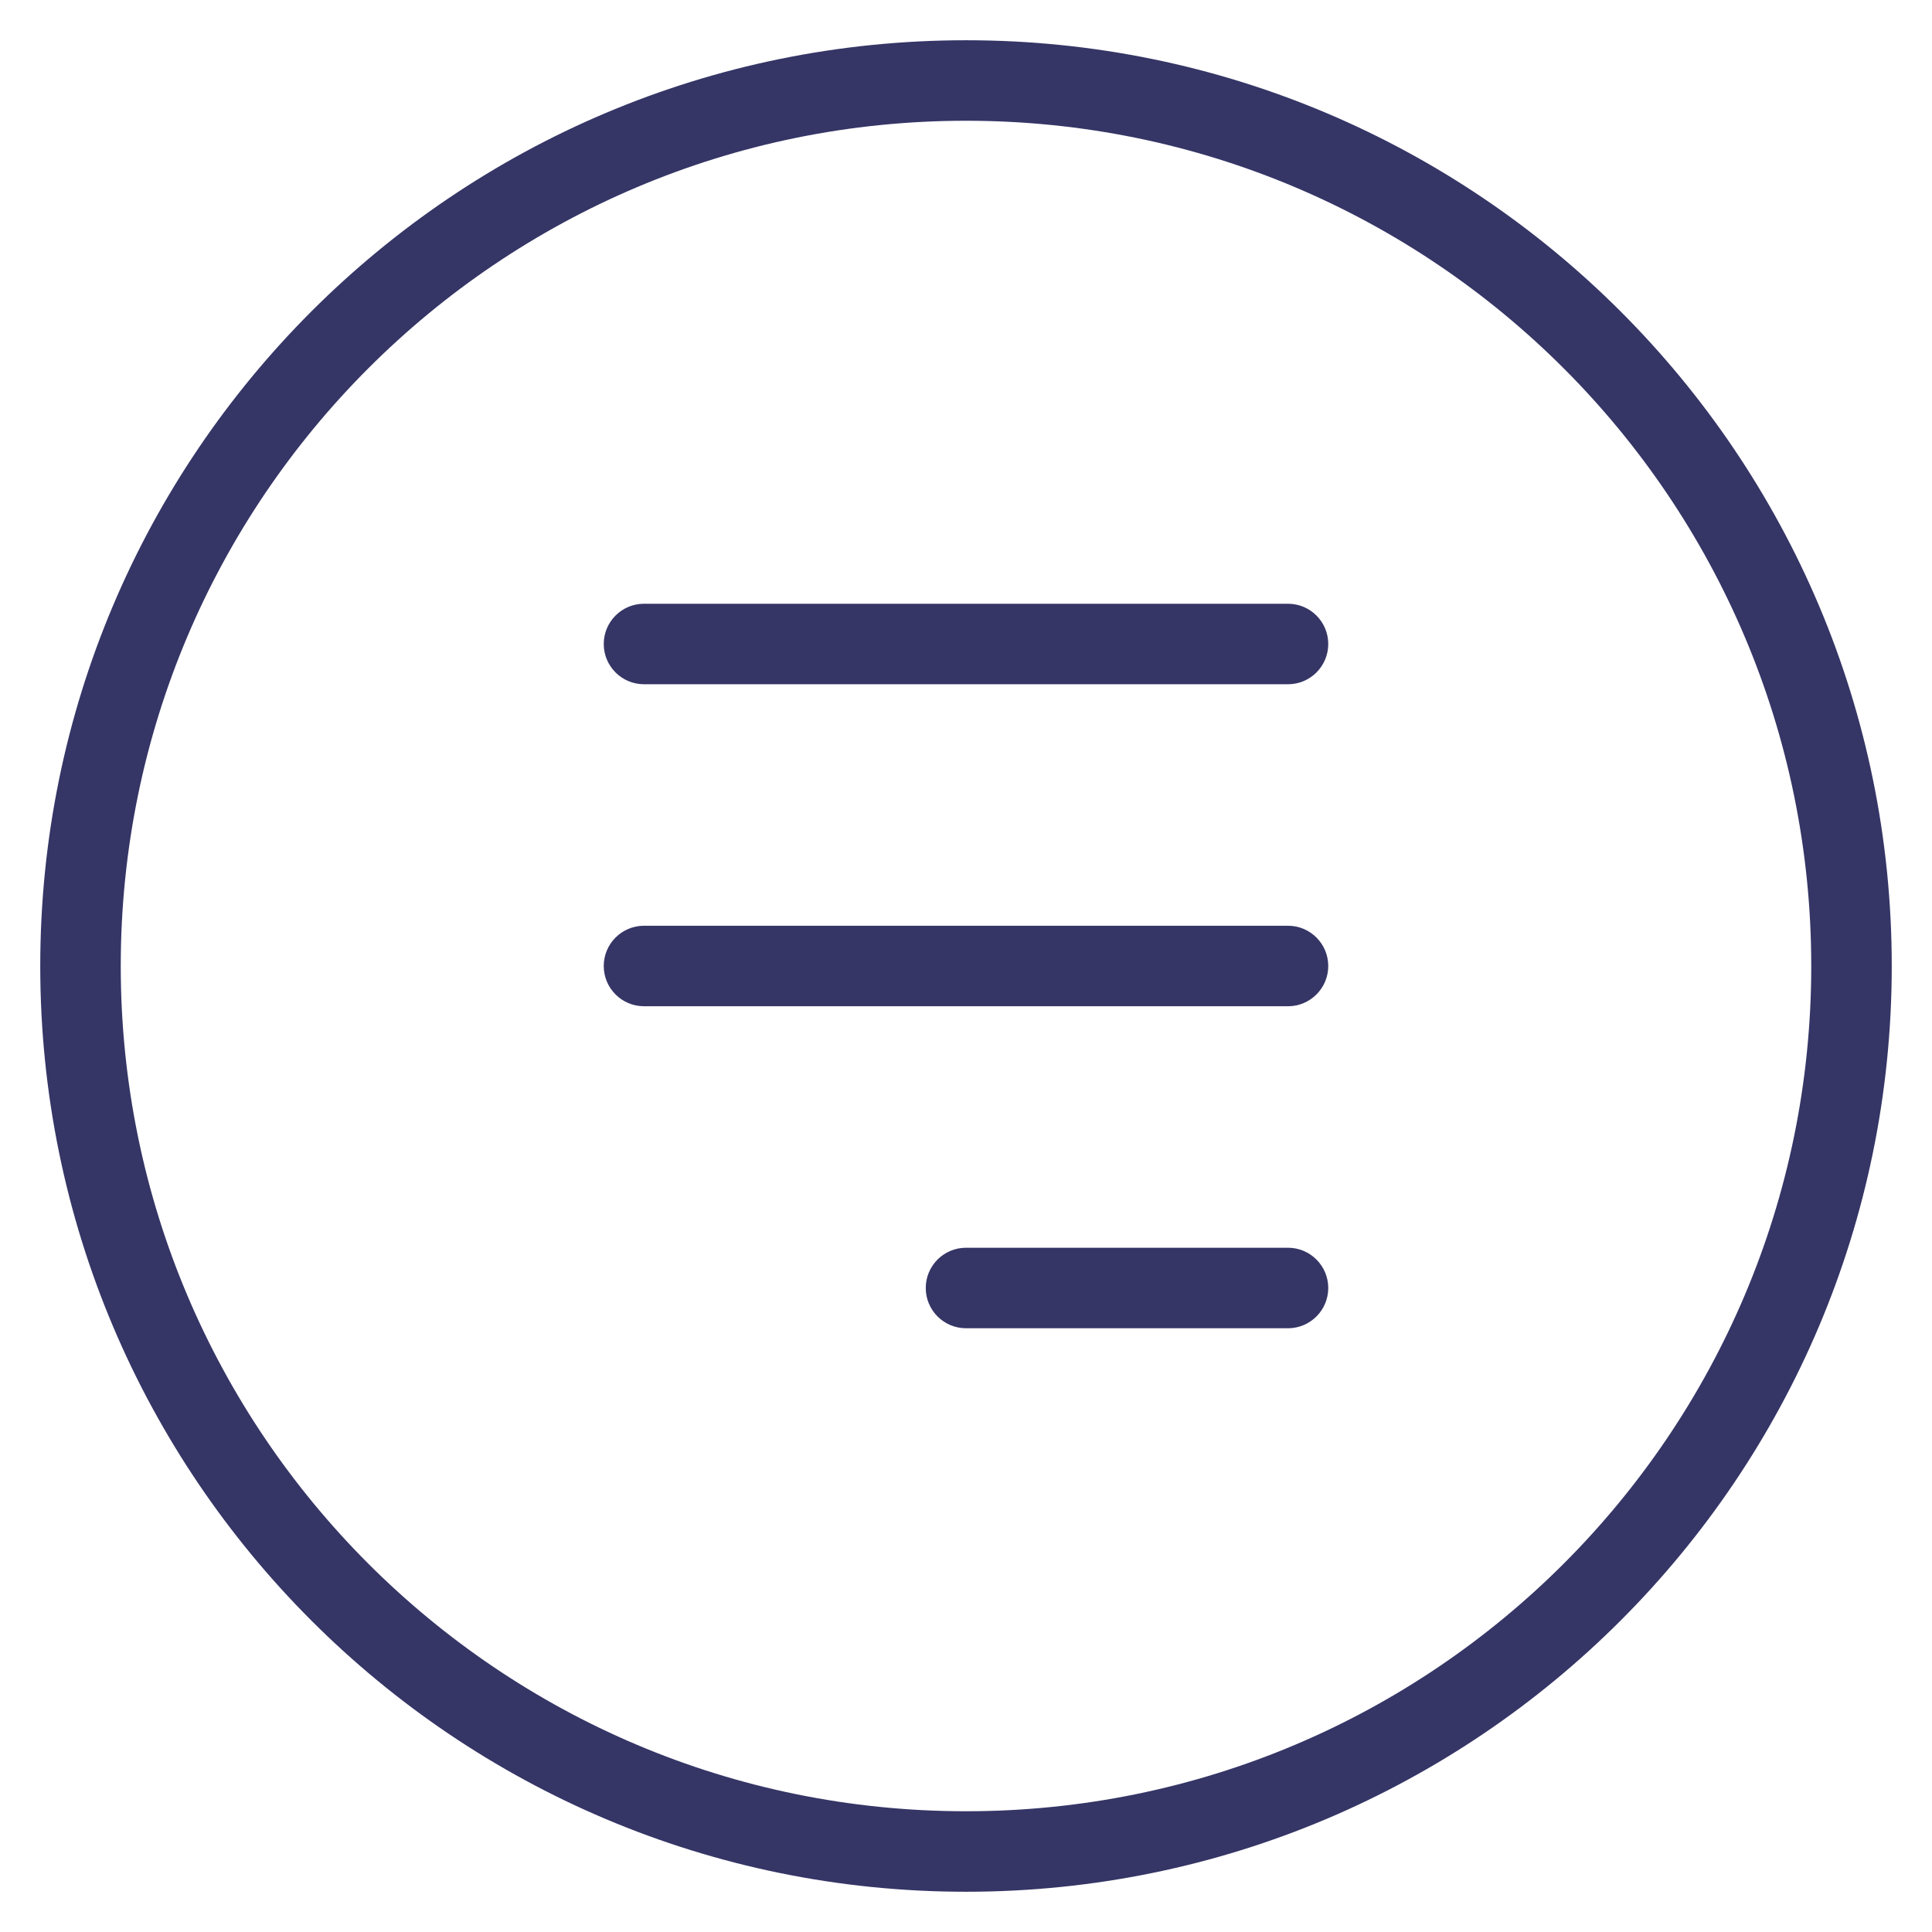 <svg width="24" height="24" viewBox="0 0 24 24" fill="none" xmlns="http://www.w3.org/2000/svg">
<g clip-path="url(#clip0_9001_312442)">
<path d="M16 7.5C16.276 7.5 16.5 7.724 16.5 8C16.5 8.276 16.276 8.5 16 8.5H8C7.724 8.5 7.5 8.276 7.5 8C7.5 7.724 7.724 7.5 8 7.5H16Z" fill="#353566"/>
<path d="M16.5 12C16.5 11.724 16.276 11.5 16 11.5H8C7.724 11.5 7.5 11.724 7.5 12C7.5 12.276 7.724 12.5 8 12.5H16C16.276 12.5 16.5 12.276 16.5 12Z" fill="#353566"/>
<path d="M16 15.5C16.276 15.5 16.5 15.724 16.5 16C16.5 16.276 16.276 16.5 16 16.5H12C11.724 16.5 11.5 16.276 11.5 16C11.5 15.724 11.724 15.5 12 15.5H16Z" fill="#353566"/>
<path fill-rule="evenodd" clip-rule="evenodd" d="M12 0.5C5.649 0.5 0.5 5.649 0.5 12C0.5 18.351 5.649 23.5 12 23.5C18.351 23.5 23.5 18.351 23.5 12C23.5 5.649 18.351 0.5 12 0.5ZM1.5 12C1.5 6.201 6.201 1.5 12 1.5C17.799 1.5 22.5 6.201 22.5 12C22.5 17.799 17.799 22.5 12 22.5C6.201 22.5 1.5 17.799 1.5 12Z" fill="#353566"/>
</g>
<defs>
<clipPath id="clip0_9001_312442">
<rect width="24" height="24" fill="white"/>
</clipPath>
</defs>
</svg>
